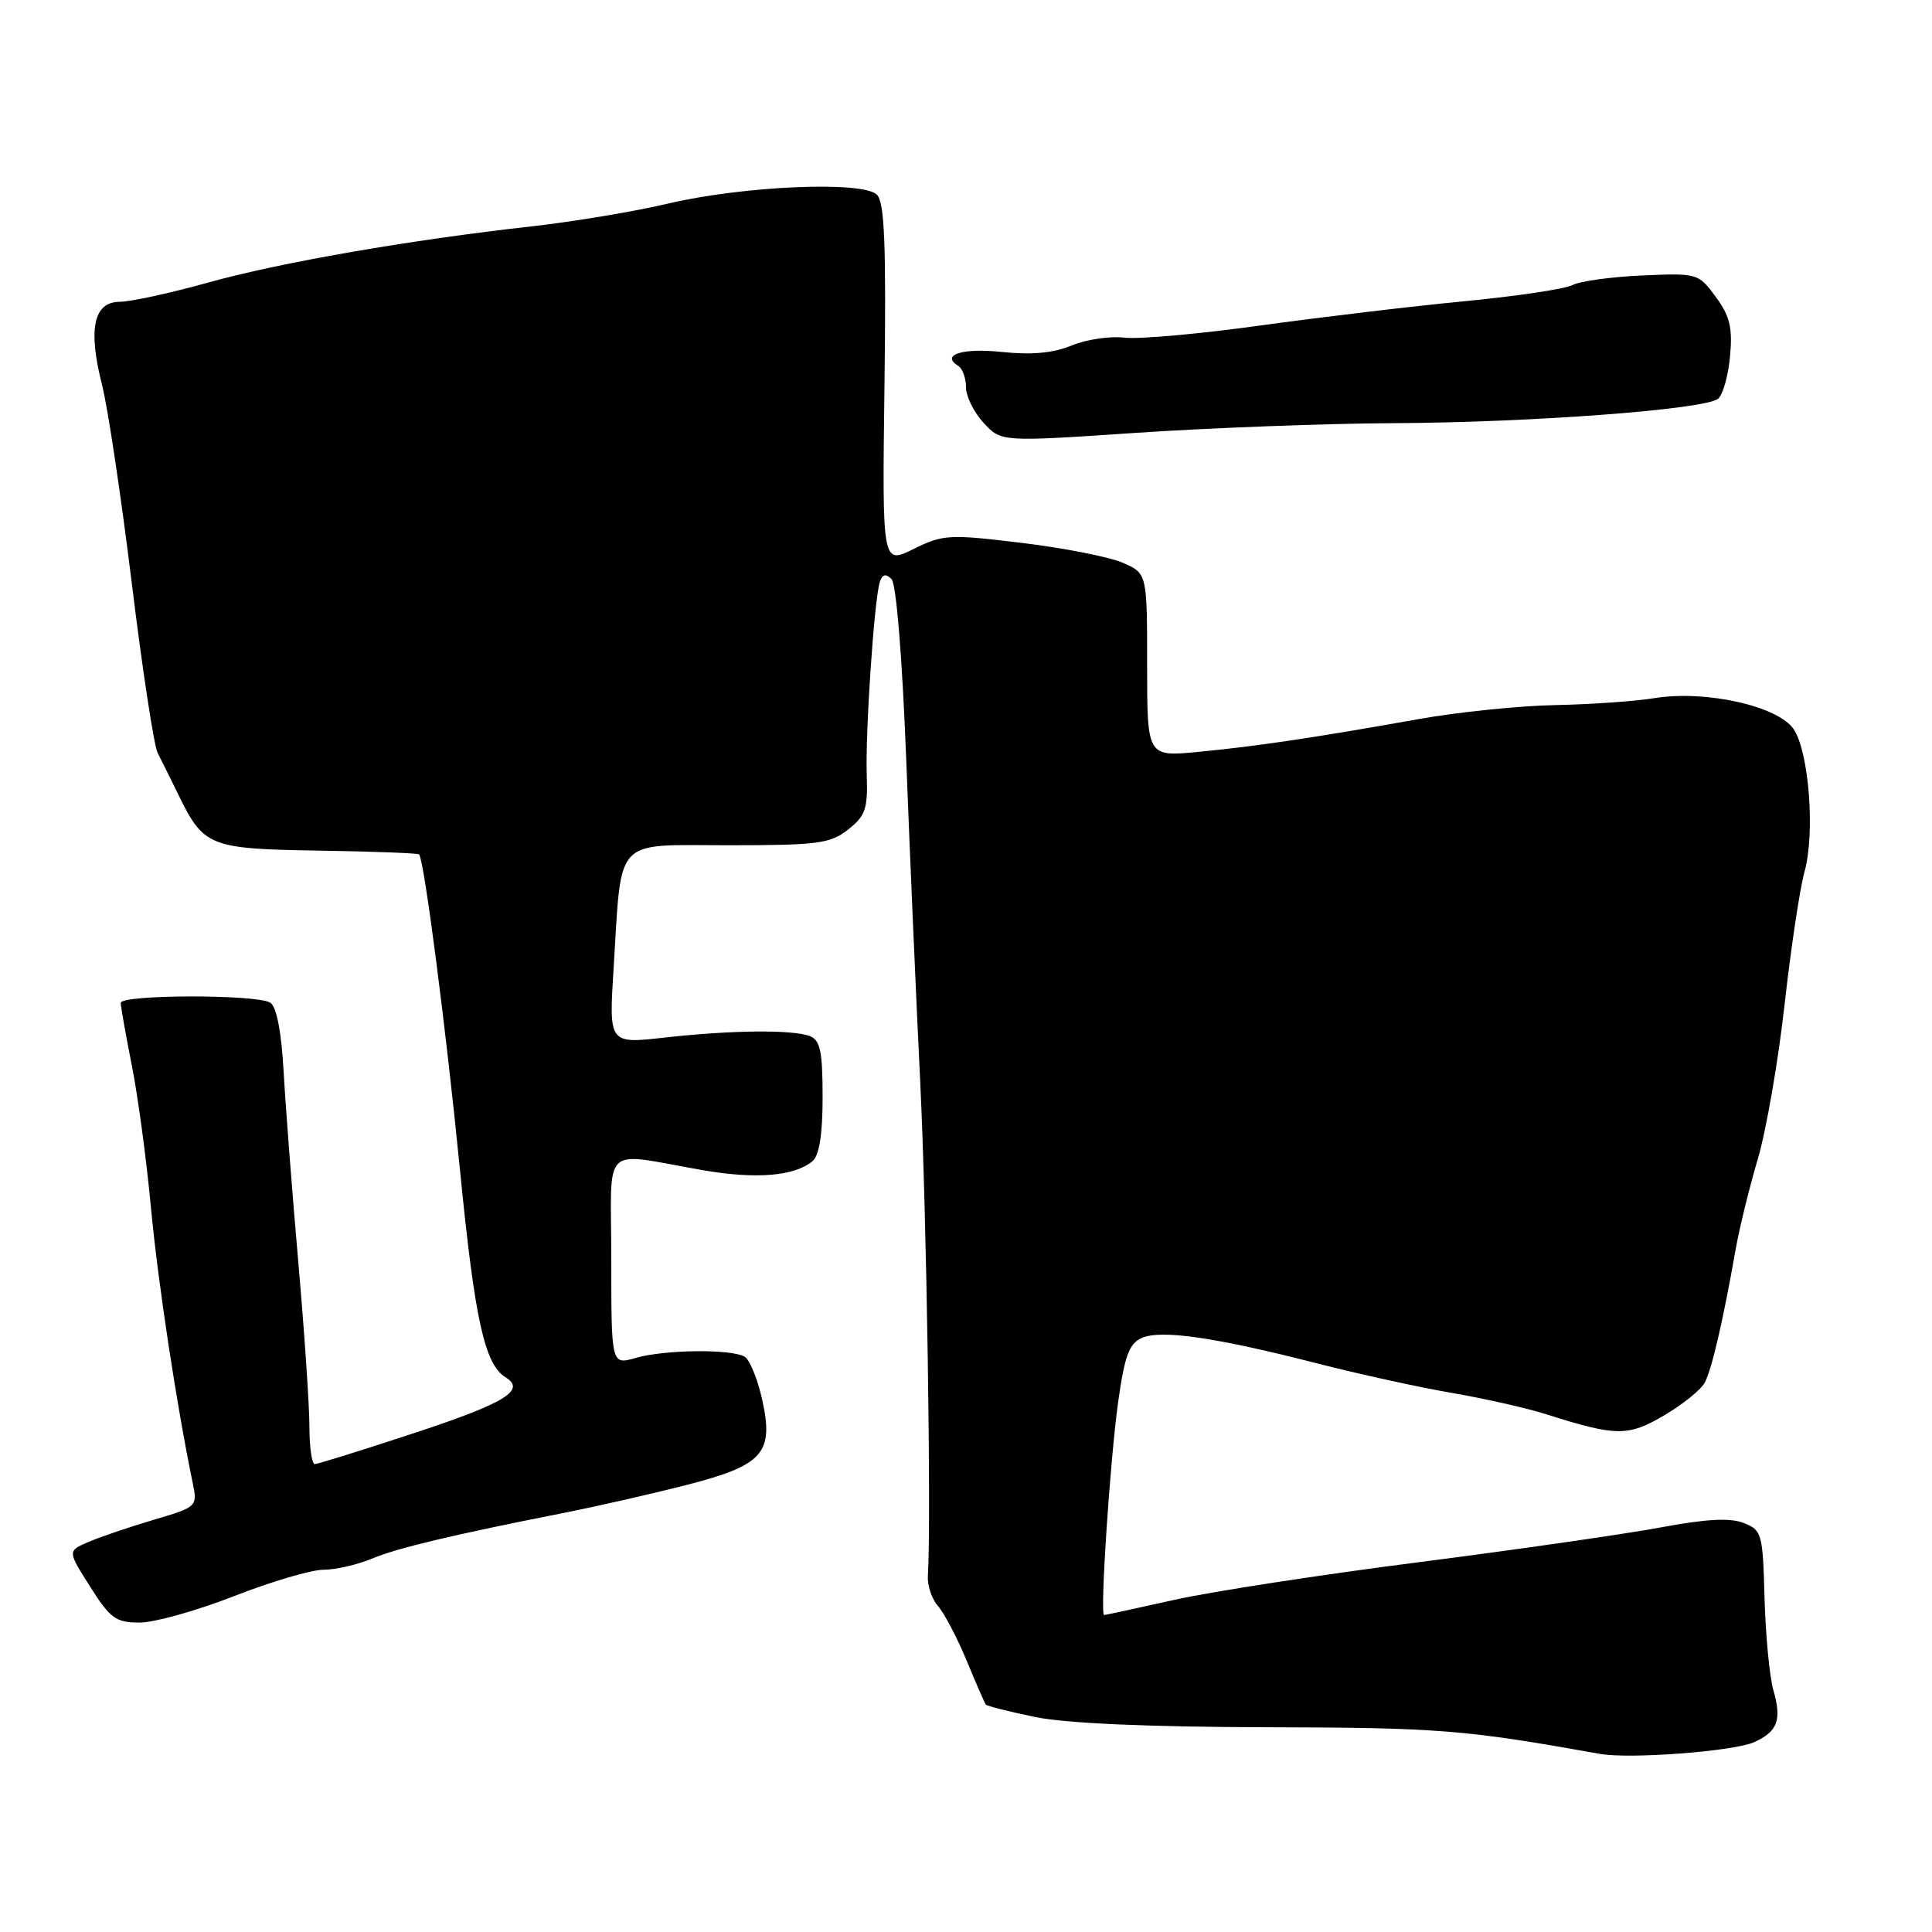 <?xml version="1.0" encoding="UTF-8" standalone="no"?>
<!DOCTYPE svg PUBLIC "-//W3C//DTD SVG 1.1//EN" "http://www.w3.org/Graphics/SVG/1.1/DTD/svg11.dtd" >
<svg xmlns="http://www.w3.org/2000/svg" xmlns:xlink="http://www.w3.org/1999/xlink" version="1.1" viewBox="0 0 256 256">
 <g >
 <path fill="currentColor"
d=" M 232.45 230.84 C 235.56 229.42 236.12 227.90 234.97 223.91 C 234.47 222.14 233.95 216.67 233.81 211.74 C 233.58 203.18 233.46 202.75 231.04 201.80 C 229.23 201.09 226.04 201.27 220.00 202.40 C 215.32 203.27 200.93 205.34 188.00 207.00 C 175.07 208.65 160.47 210.90 155.55 212.00 C 150.63 213.10 146.46 214.00 146.30 214.00 C 145.73 214.00 147.08 193.58 148.15 185.86 C 149.01 179.67 149.61 178.03 151.29 177.29 C 153.83 176.15 161.05 177.20 174.50 180.65 C 180.00 182.06 188.05 183.83 192.39 184.57 C 196.73 185.32 202.36 186.59 204.89 187.40 C 214.16 190.34 215.72 190.36 220.50 187.55 C 222.96 186.11 225.38 184.15 225.89 183.20 C 226.82 181.46 228.32 175.01 229.99 165.50 C 230.48 162.75 231.79 157.38 232.92 153.57 C 234.04 149.76 235.64 140.54 236.47 133.07 C 237.31 125.61 238.49 117.70 239.11 115.50 C 240.52 110.46 239.72 99.74 237.69 96.65 C 235.68 93.58 226.05 91.41 219.27 92.50 C 216.65 92.93 210.68 93.34 206.00 93.43 C 201.32 93.52 193.22 94.35 188.00 95.28 C 174.29 97.73 166.42 98.90 158.75 99.63 C 152.00 100.28 152.00 100.28 152.00 88.12 C 152.00 75.97 152.00 75.97 148.75 74.56 C 146.96 73.79 140.93 72.60 135.34 71.93 C 125.75 70.77 124.95 70.82 121.04 72.75 C 116.89 74.80 116.89 74.80 117.20 50.96 C 117.43 32.38 117.21 26.82 116.20 25.80 C 114.34 23.95 98.52 24.62 88.50 26.98 C 84.10 28.02 76.00 29.37 70.50 29.99 C 54.24 31.80 37.12 34.78 27.50 37.46 C 22.55 38.85 17.31 39.98 15.87 39.99 C 12.40 40.00 11.64 43.58 13.52 51.00 C 14.29 54.02 16.06 65.85 17.46 77.27 C 18.86 88.69 20.40 98.81 20.89 99.77 C 21.38 100.72 22.62 103.22 23.64 105.31 C 26.99 112.18 27.74 112.48 42.23 112.71 C 49.39 112.82 55.38 113.05 55.53 113.21 C 56.20 113.91 59.11 136.34 60.99 155.42 C 62.92 174.91 64.22 180.78 66.99 182.50 C 69.73 184.19 66.95 185.90 55.21 189.78 C 48.18 192.10 42.10 194.00 41.71 194.00 C 41.32 194.00 41.00 191.77 41.00 189.05 C 41.00 186.32 40.34 176.54 39.53 167.30 C 38.72 158.06 37.85 146.72 37.59 142.10 C 37.29 136.70 36.65 133.39 35.81 132.86 C 34.04 131.74 16.00 131.77 16.00 132.89 C 16.00 133.38 16.66 137.10 17.46 141.14 C 18.27 145.19 19.41 153.68 20.00 160.00 C 20.93 169.92 23.39 186.15 25.55 196.58 C 26.17 199.62 26.09 199.70 20.34 201.39 C 17.13 202.34 13.25 203.66 11.72 204.32 C 8.94 205.51 8.94 205.51 11.95 210.25 C 14.61 214.46 15.36 215.00 18.50 215.00 C 20.45 215.00 26.07 213.43 31.00 211.50 C 35.93 209.57 41.26 208.00 42.86 208.00 C 44.45 208.00 47.33 207.34 49.25 206.54 C 52.67 205.11 59.98 203.37 75.00 200.41 C 79.12 199.59 86.25 197.97 90.84 196.80 C 101.16 194.16 102.58 192.56 100.98 185.40 C 100.38 182.73 99.35 180.21 98.70 179.79 C 97.02 178.73 88.14 178.81 84.24 179.93 C 81.00 180.86 81.00 180.86 81.00 166.96 C 81.00 151.11 79.37 152.69 93.28 155.08 C 100.23 156.27 105.28 155.84 107.65 153.87 C 108.56 153.12 109.00 150.33 109.00 145.35 C 109.00 139.33 108.68 137.82 107.32 137.29 C 105.01 136.41 96.96 136.49 88.09 137.48 C 80.68 138.32 80.68 138.32 81.30 128.41 C 82.41 110.66 81.16 112.00 96.49 112.00 C 108.39 112.00 110.00 111.79 112.38 109.92 C 114.69 108.10 115.00 107.17 114.85 102.67 C 114.65 96.91 115.85 79.29 116.59 77.08 C 116.93 76.08 117.38 75.98 118.13 76.73 C 118.76 77.36 119.55 87.05 120.08 100.65 C 120.56 113.22 121.40 132.50 121.94 143.50 C 122.78 160.68 123.41 201.71 122.95 208.81 C 122.86 210.08 123.47 211.88 124.29 212.81 C 125.11 213.74 126.81 216.97 128.07 220.00 C 129.32 223.03 130.47 225.66 130.62 225.86 C 130.77 226.06 133.73 226.80 137.19 227.52 C 141.28 228.35 152.06 228.83 167.83 228.87 C 190.69 228.92 194.13 229.20 212.00 232.40 C 215.97 233.11 229.77 232.06 232.45 230.84 Z  M 184.73 56.07 C 202.85 55.99 225.89 54.26 227.65 52.84 C 228.29 52.33 229.00 49.80 229.24 47.21 C 229.59 43.42 229.22 41.88 227.35 39.34 C 225.06 36.22 224.94 36.18 217.61 36.50 C 213.53 36.68 209.36 37.25 208.35 37.78 C 207.33 38.30 200.88 39.26 194.00 39.92 C 187.12 40.58 174.97 42.03 167.00 43.13 C 159.03 44.24 150.93 44.97 149.00 44.74 C 147.07 44.51 143.93 44.98 142.00 45.78 C 139.60 46.78 136.72 47.05 132.80 46.64 C 127.51 46.08 124.60 47.01 126.98 48.49 C 127.54 48.84 128.00 50.11 128.00 51.32 C 128.00 52.53 129.05 54.65 130.34 56.04 C 132.67 58.56 132.67 58.56 150.59 57.35 C 160.44 56.69 175.80 56.11 184.73 56.07 Z "/>
</g>
</svg>